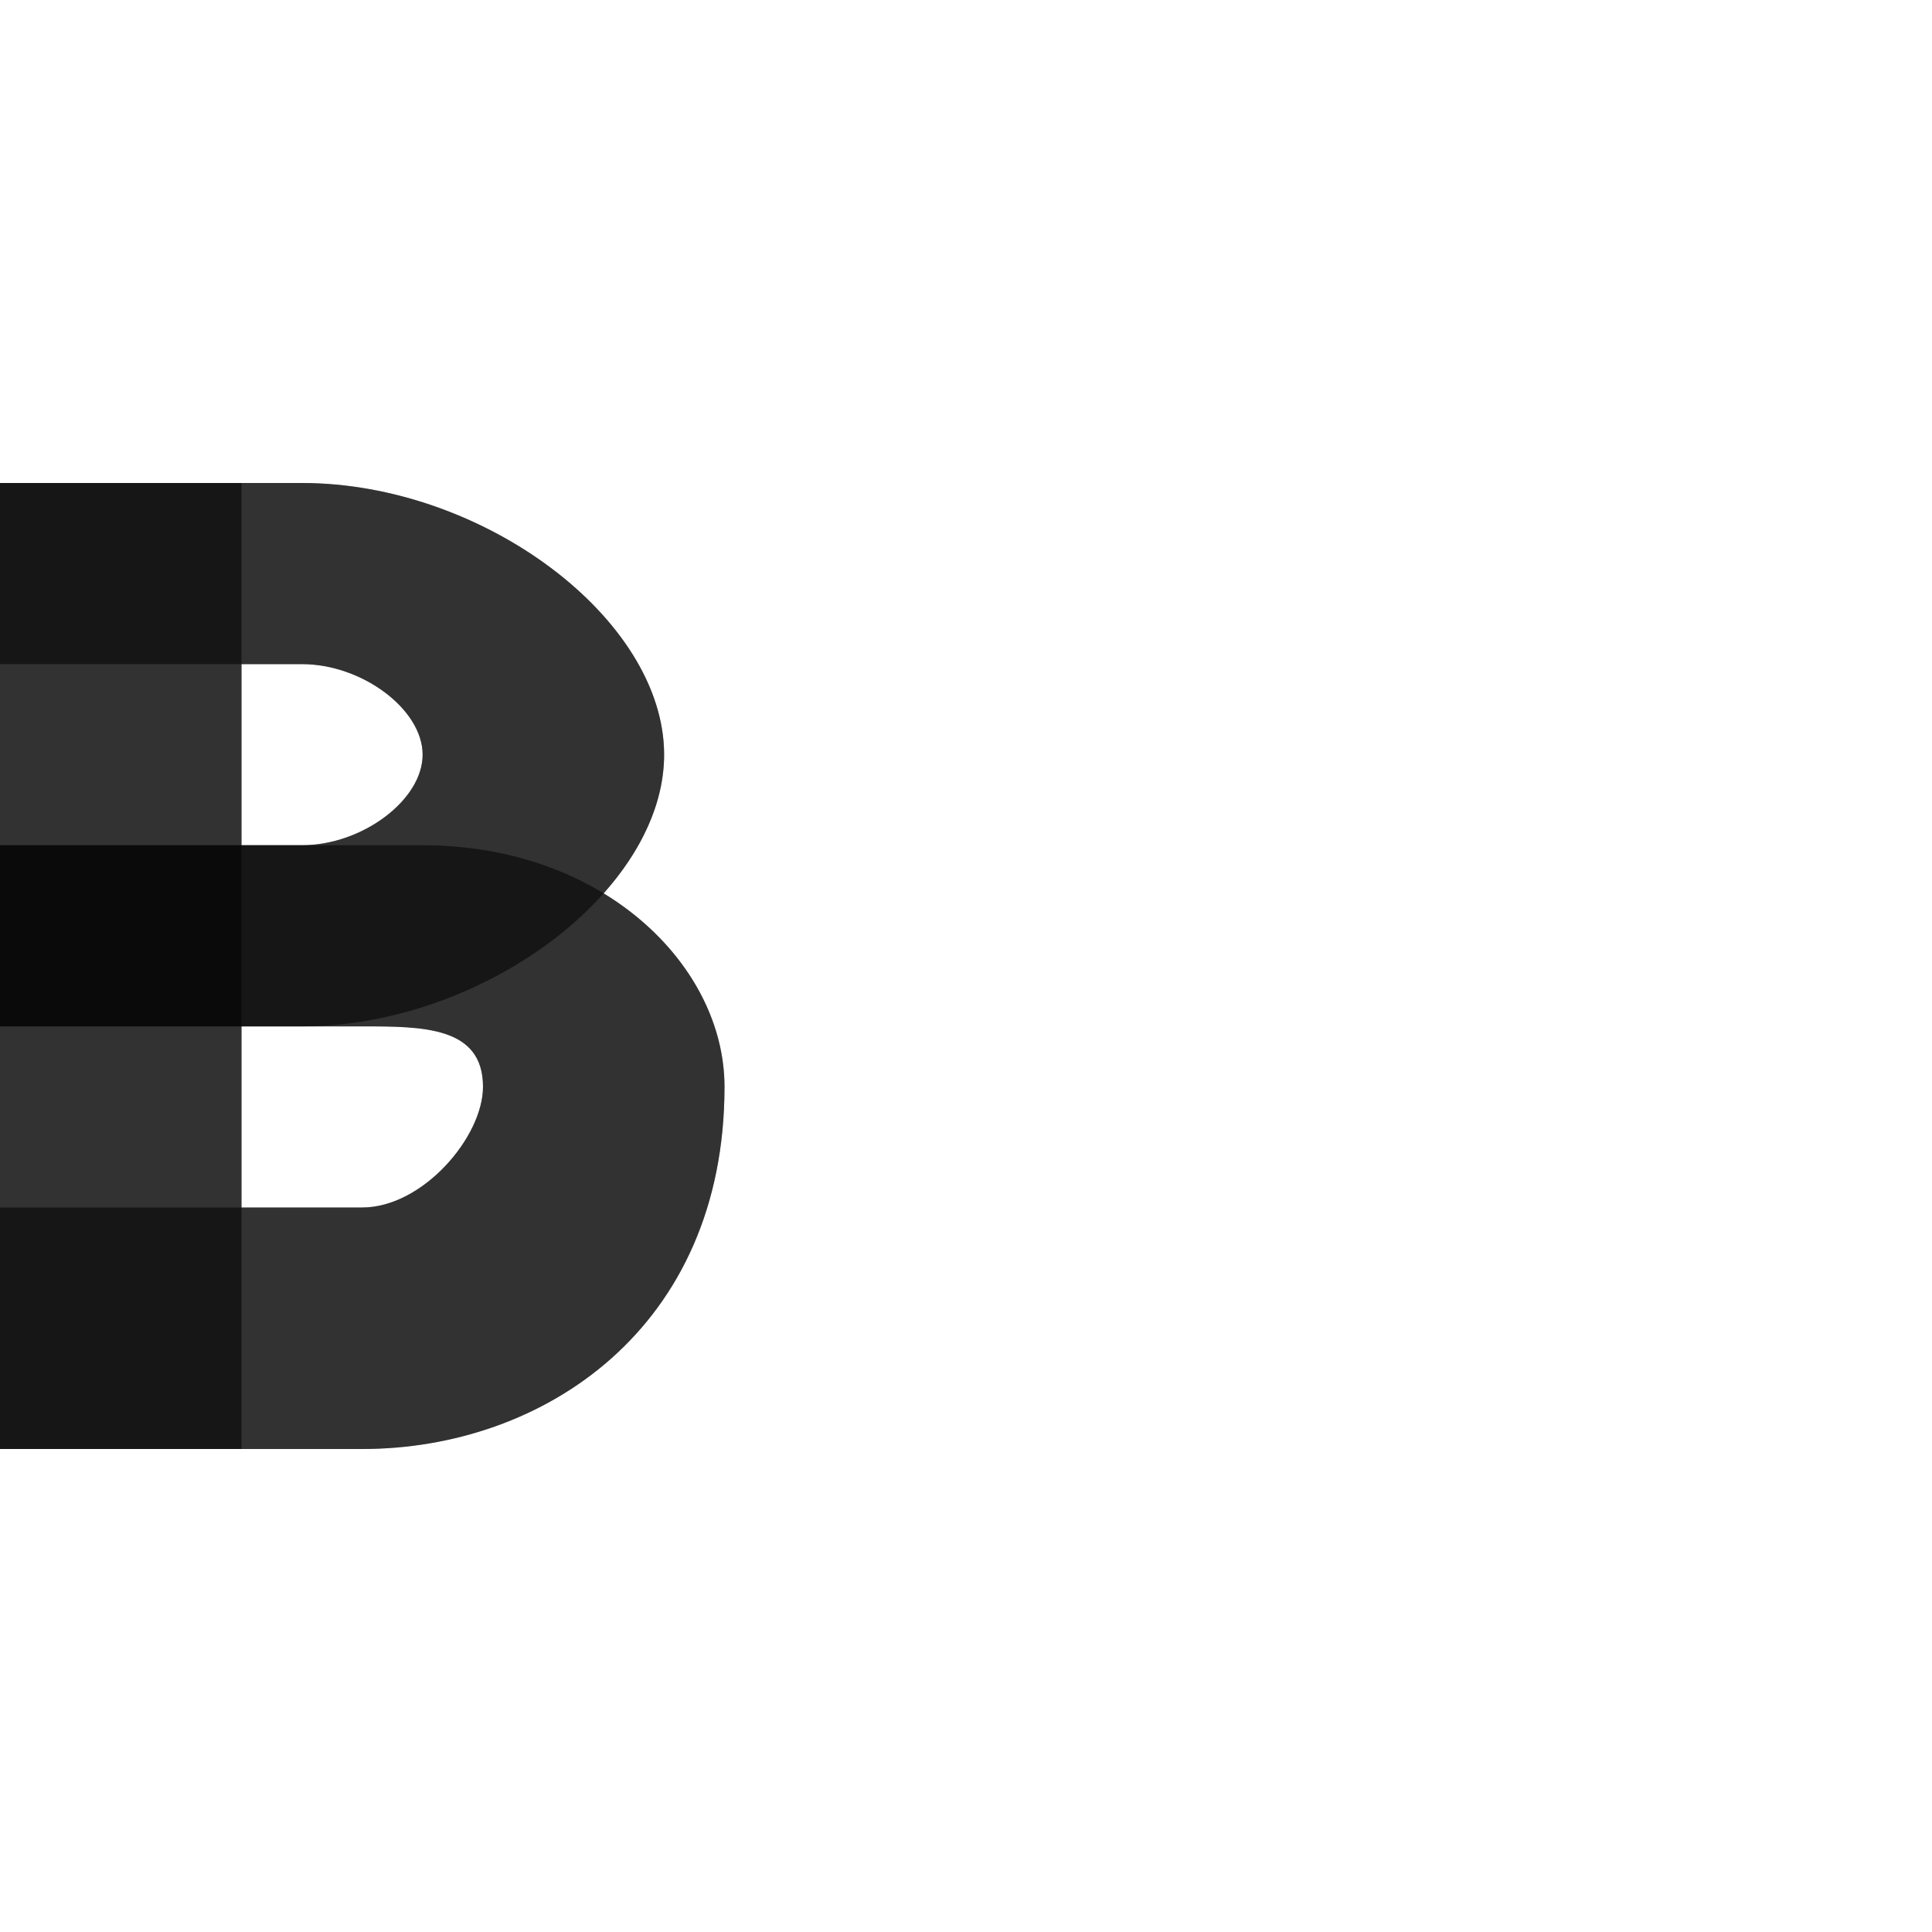 <?xml version="1.0" encoding="UTF-8" standalone="no"?>
<!-- Created with Inkscape (http://www.inkscape.org/) -->

<svg
   width="800"
   height="800"
   viewBox="0 0 800 800"
   version="1.1"
   id="svg1"
   inkscape:version="1.3 (0e150ed6c4, 2023-07-21)"
   sodipodi:docname="1074_ve-small.svg"
   xml:space="preserve"
   xmlns:inkscape="http://www.inkscape.org/namespaces/inkscape"
   xmlns:sodipodi="http://sodipodi.sourceforge.net/DTD/sodipodi-0.dtd"
   xmlns="http://www.w3.org/2000/svg"
   xmlns:svg="http://www.w3.org/2000/svg"><sodipodi:namedview
     id="namedview1"
     pagecolor="#ffffff"
     bordercolor="#000000"
     borderopacity="0.25"
     inkscape:showpageshadow="2"
     inkscape:pageopacity="0.0"
     inkscape:pagecheckerboard="0"
     inkscape:deskcolor="#d1d1d1"
     inkscape:document-units="px"
     showgrid="true"
     inkscape:zoom="1.1334165"
     inkscape:cx="-127.0495"
     inkscape:cy="407.176"
     inkscape:window-width="2560"
     inkscape:window-height="1494"
     inkscape:window-x="-11"
     inkscape:window-y="-11"
     inkscape:window-maximized="1"
     inkscape:current-layer="layer1"
     showguides="false"><inkscape:grid
       id="grid1"
       units="px"
       originx="0"
       originy="0"
       spacingx="25"
       spacingy="25"
       empcolor="#0099e5"
       empopacity="0.302"
       color="#0099e5"
       opacity="0.149"
       empspacing="4"
       dotted="false"
       gridanglex="30"
       gridanglez="30"
       visible="true" /></sodipodi:namedview><defs
     id="defs1" /><g
     inkscape:label="Layer 1"
     inkscape:groupmode="layer"
     id="layer1"><path
       id="path352-3"
       style="fill:#000000;fill-opacity:0.555;fill-rule:evenodd;stroke:none;stroke-width:2.739px;stroke-linecap:butt;stroke-linejoin:miter;stroke-opacity:1"
       d="m 0,350 v 75 h 150 c 25,0 50,0 50,25 0,20.833 -25,50 -50,50 H 0 v 100 h 150 c 75,0 150,-50 150,-150 0,-50 -50,-100 -125,-100 z"
       sodipodi:nodetypes="ccsssccsssc" /><path
       id="path352-3-1"
       style="fill:#000000;fill-opacity:0.555;fill-rule:evenodd;stroke:none;stroke-width:2.598px;stroke-linecap:butt;stroke-linejoin:miter;stroke-opacity:1"
       d="m 0,200 v 75 h 125 c 25,0 50,18.75 50,37.5 0,18.75 -25,37.5 -50,37.5 H 0 v 75 H 125 C 200,425 275,368.75 275,312.5 275,256.25 200,200 125,200 Z"
       sodipodi:nodetypes="ccsssccsssc" /><rect
       style="fill:#000000;fill-opacity:0.555;fill-rule:evenodd;stroke:none;stroke-width:89.443;stroke-linecap:round;stroke-linejoin:round;stroke-miterlimit:4.5;stop-color:#000000"
       id="rect11692"
       width="100"
       height="400"
       x="0"
       y="200" /><path
       id="path352-3-0"
       style="fill:#000000;fill-opacity:0.555;fill-rule:evenodd;stroke:none;stroke-width:2.739px;stroke-linecap:butt;stroke-linejoin:miter;stroke-opacity:1"
       d="M 0 200 L 0 275 L 0 350 L 0 425 L 0 500 L 0 600 L 100 600 L 150 600 C 225 600 300 550 300 450 C 300 419.529 281.404 389.08 249.922 369.926 C 265.497 352.462 275 332.488 275 312.5 C 275 256.25 200 200 125 200 L 100 200 L 0 200 z M 100 275 L 125 275 C 150 275 175 293.75 175 312.5 C 175 331.25 150 350 125 350 L 100 350 L 100 275 z M 100 425 L 125 425 L 150 425 C 175 425 200 425 200 450 C 200 470.833 175 500 150 500 L 100 500 L 100 425 z " /></g></svg>
